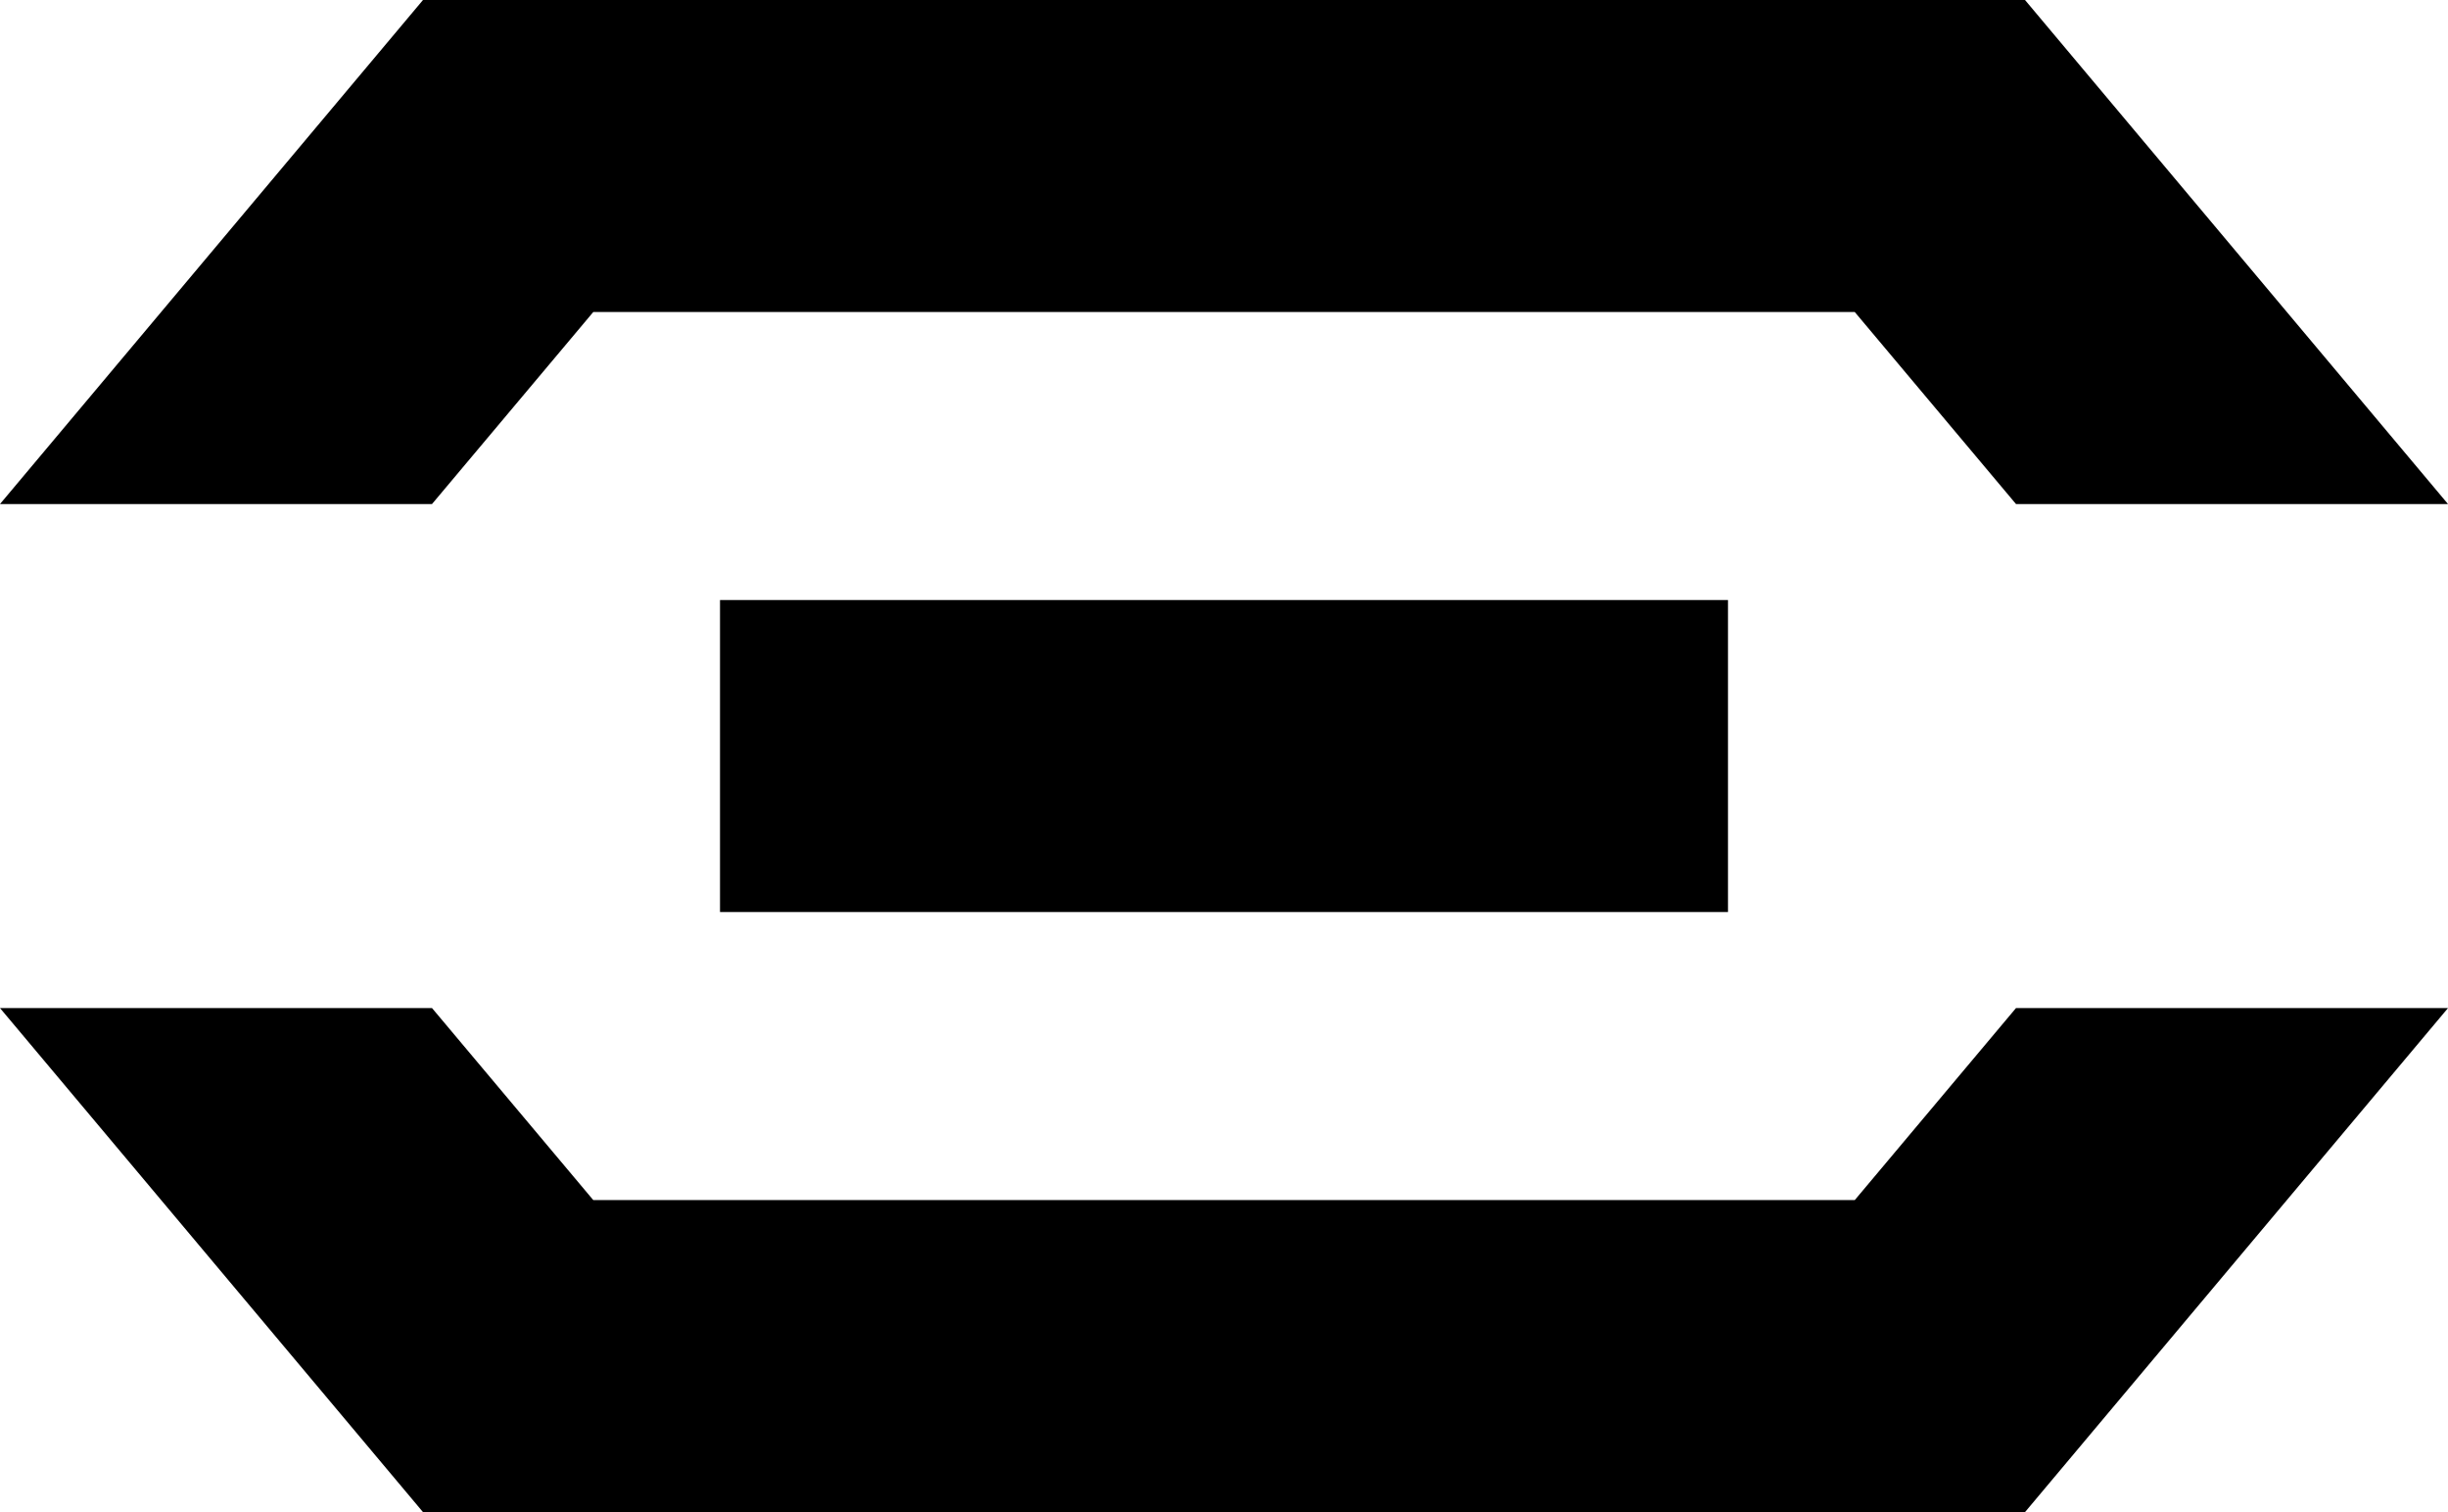 <?xml version="1.0" encoding="UTF-8" standalone="no"?>
<svg xmlns:dc="http://purl.org/dc/elements/1.1/" xmlns:cc="http://creativecommons.org/ns#" xmlns:rdf="http://www.w3.org/1999/02/22-rdf-syntax-ns#" xmlns:svg="http://www.w3.org/2000/svg" xmlns="http://www.w3.org/2000/svg" id="svg2630" height="150" width="242.859" version="1.0">
  <defs id="defs2632"/>
  <g id="layer1" transform="translate(-399.524,4451.566)">
    <path style="fill:#000000;fill-opacity:1;stroke:none;stroke-width:6;stroke-linecap:butt;stroke-linejoin:round;stroke-miterlimit:4;stroke-dasharray:none;stroke-dashoffset:3.6;stroke-opacity:1" id="rect2880" d="m 441.488,-4451.566 -41.964,50 h 42.858 l 15.999,-19.048 h 125.148 l 15.996,19.048 h 42.858 l -41.964,-50 h -0.894 -41.964 -73.215 -41.964 z m 29.466,59.524 v 30.952 h 99.999 v -30.952 z m -71.43,40.476 41.964,50 h 0.894 41.964 73.215 41.964 0.894 l 41.964,-50 h -42.858 l -15.996,19.048 h -125.148 l -15.999,-19.048 z"/>
  </g>
</svg>